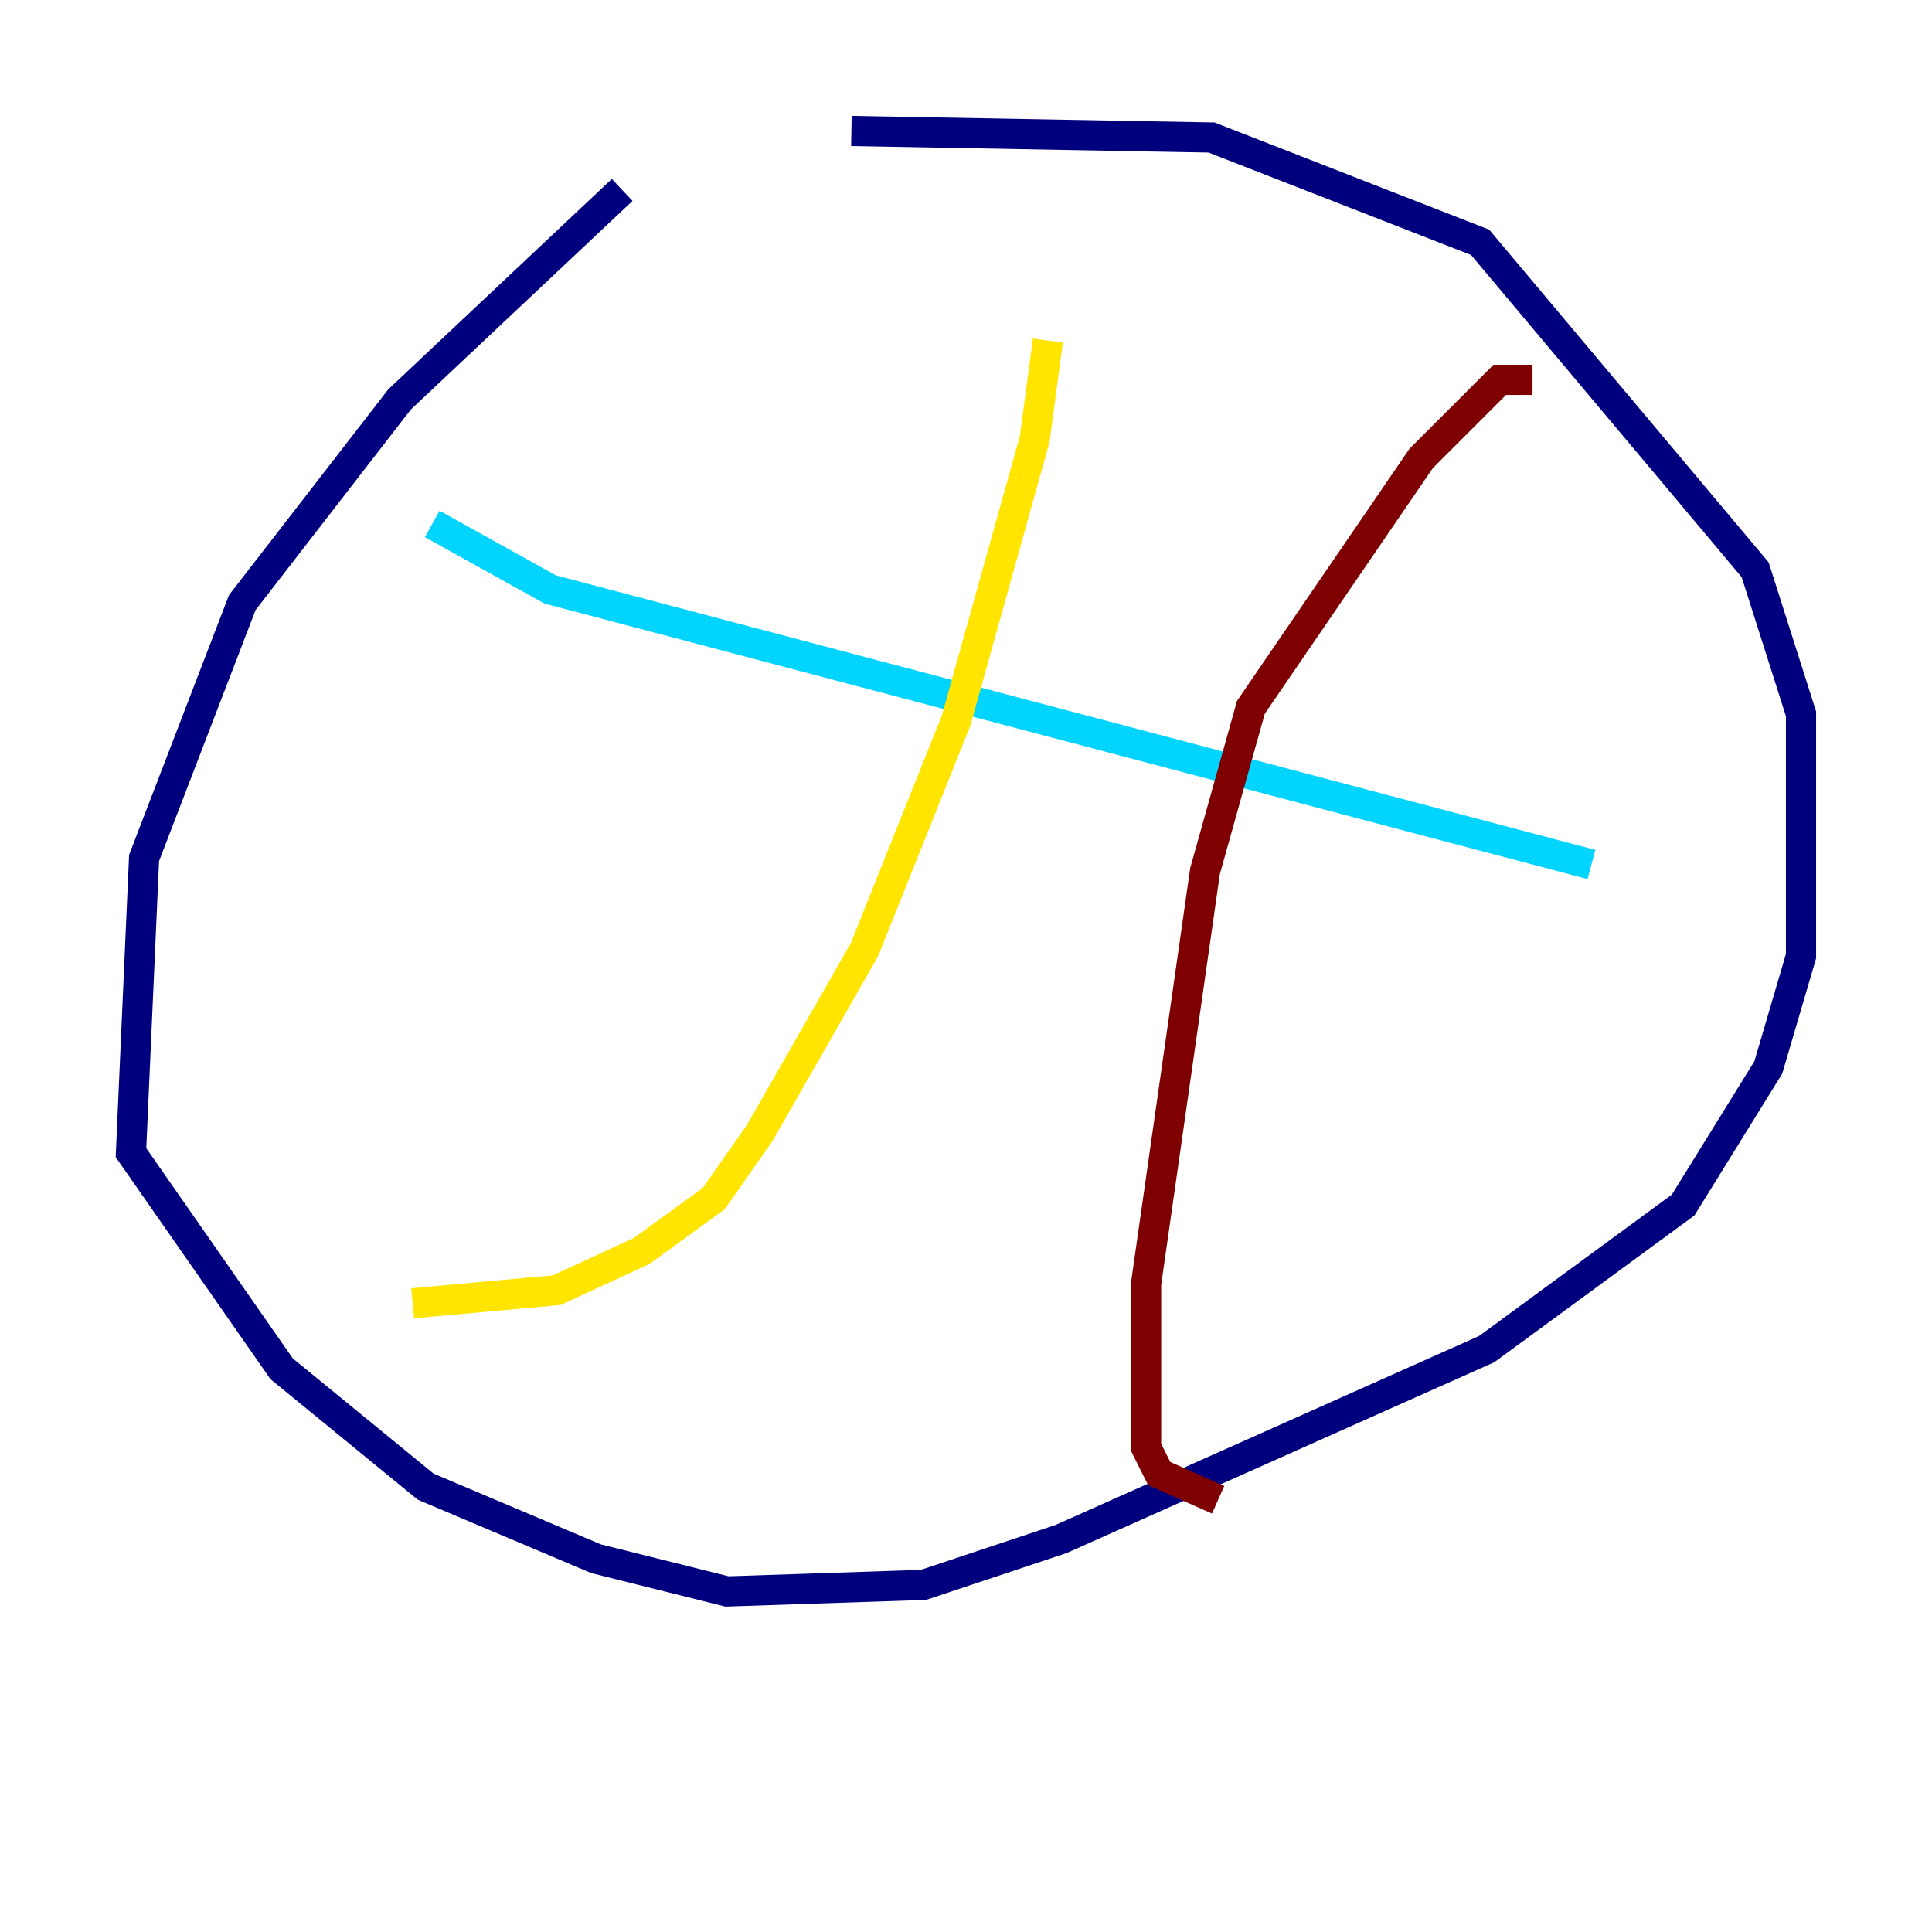 <?xml version="1.0" encoding="utf-8" ?>
<svg baseProfile="tiny" height="128" version="1.2" viewBox="0,0,128,128" width="128" xmlns="http://www.w3.org/2000/svg" xmlns:ev="http://www.w3.org/2001/xml-events" xmlns:xlink="http://www.w3.org/1999/xlink"><defs /><polyline fill="none" points="41.22,12.583 26.468,26.468 16.054,39.919 9.546,56.841 8.678,76.366 18.658,90.685 28.203,98.495 39.485,103.268 48.163,105.437 61.18,105.003 70.291,101.966 98.495,89.383 111.512,79.837 117.153,70.725 119.322,63.349 119.322,47.295 116.285,37.749 98.061,16.054 80.271,9.112 56.407,8.678" stroke="#00007f" stroke-width="2" /><polyline fill="none" points="28.637,34.712 36.447,39.051 105.437,57.275" stroke="#00d4ff" stroke-width="2" /><polyline fill="none" points="69.424,22.563 68.556,29.071 63.349,47.729 57.275,62.915 50.332,75.064 47.295,79.403 42.522,82.875 36.881,85.478 27.336,86.346" stroke="#ffe500" stroke-width="2" /><polyline fill="none" points="101.532,25.166 99.363,25.166 94.156,30.373 82.875,46.861 79.837,57.709 75.932,85.044 75.932,95.891 76.8,97.627 80.705,99.363" stroke="#7f0000" stroke-width="2" /></svg>